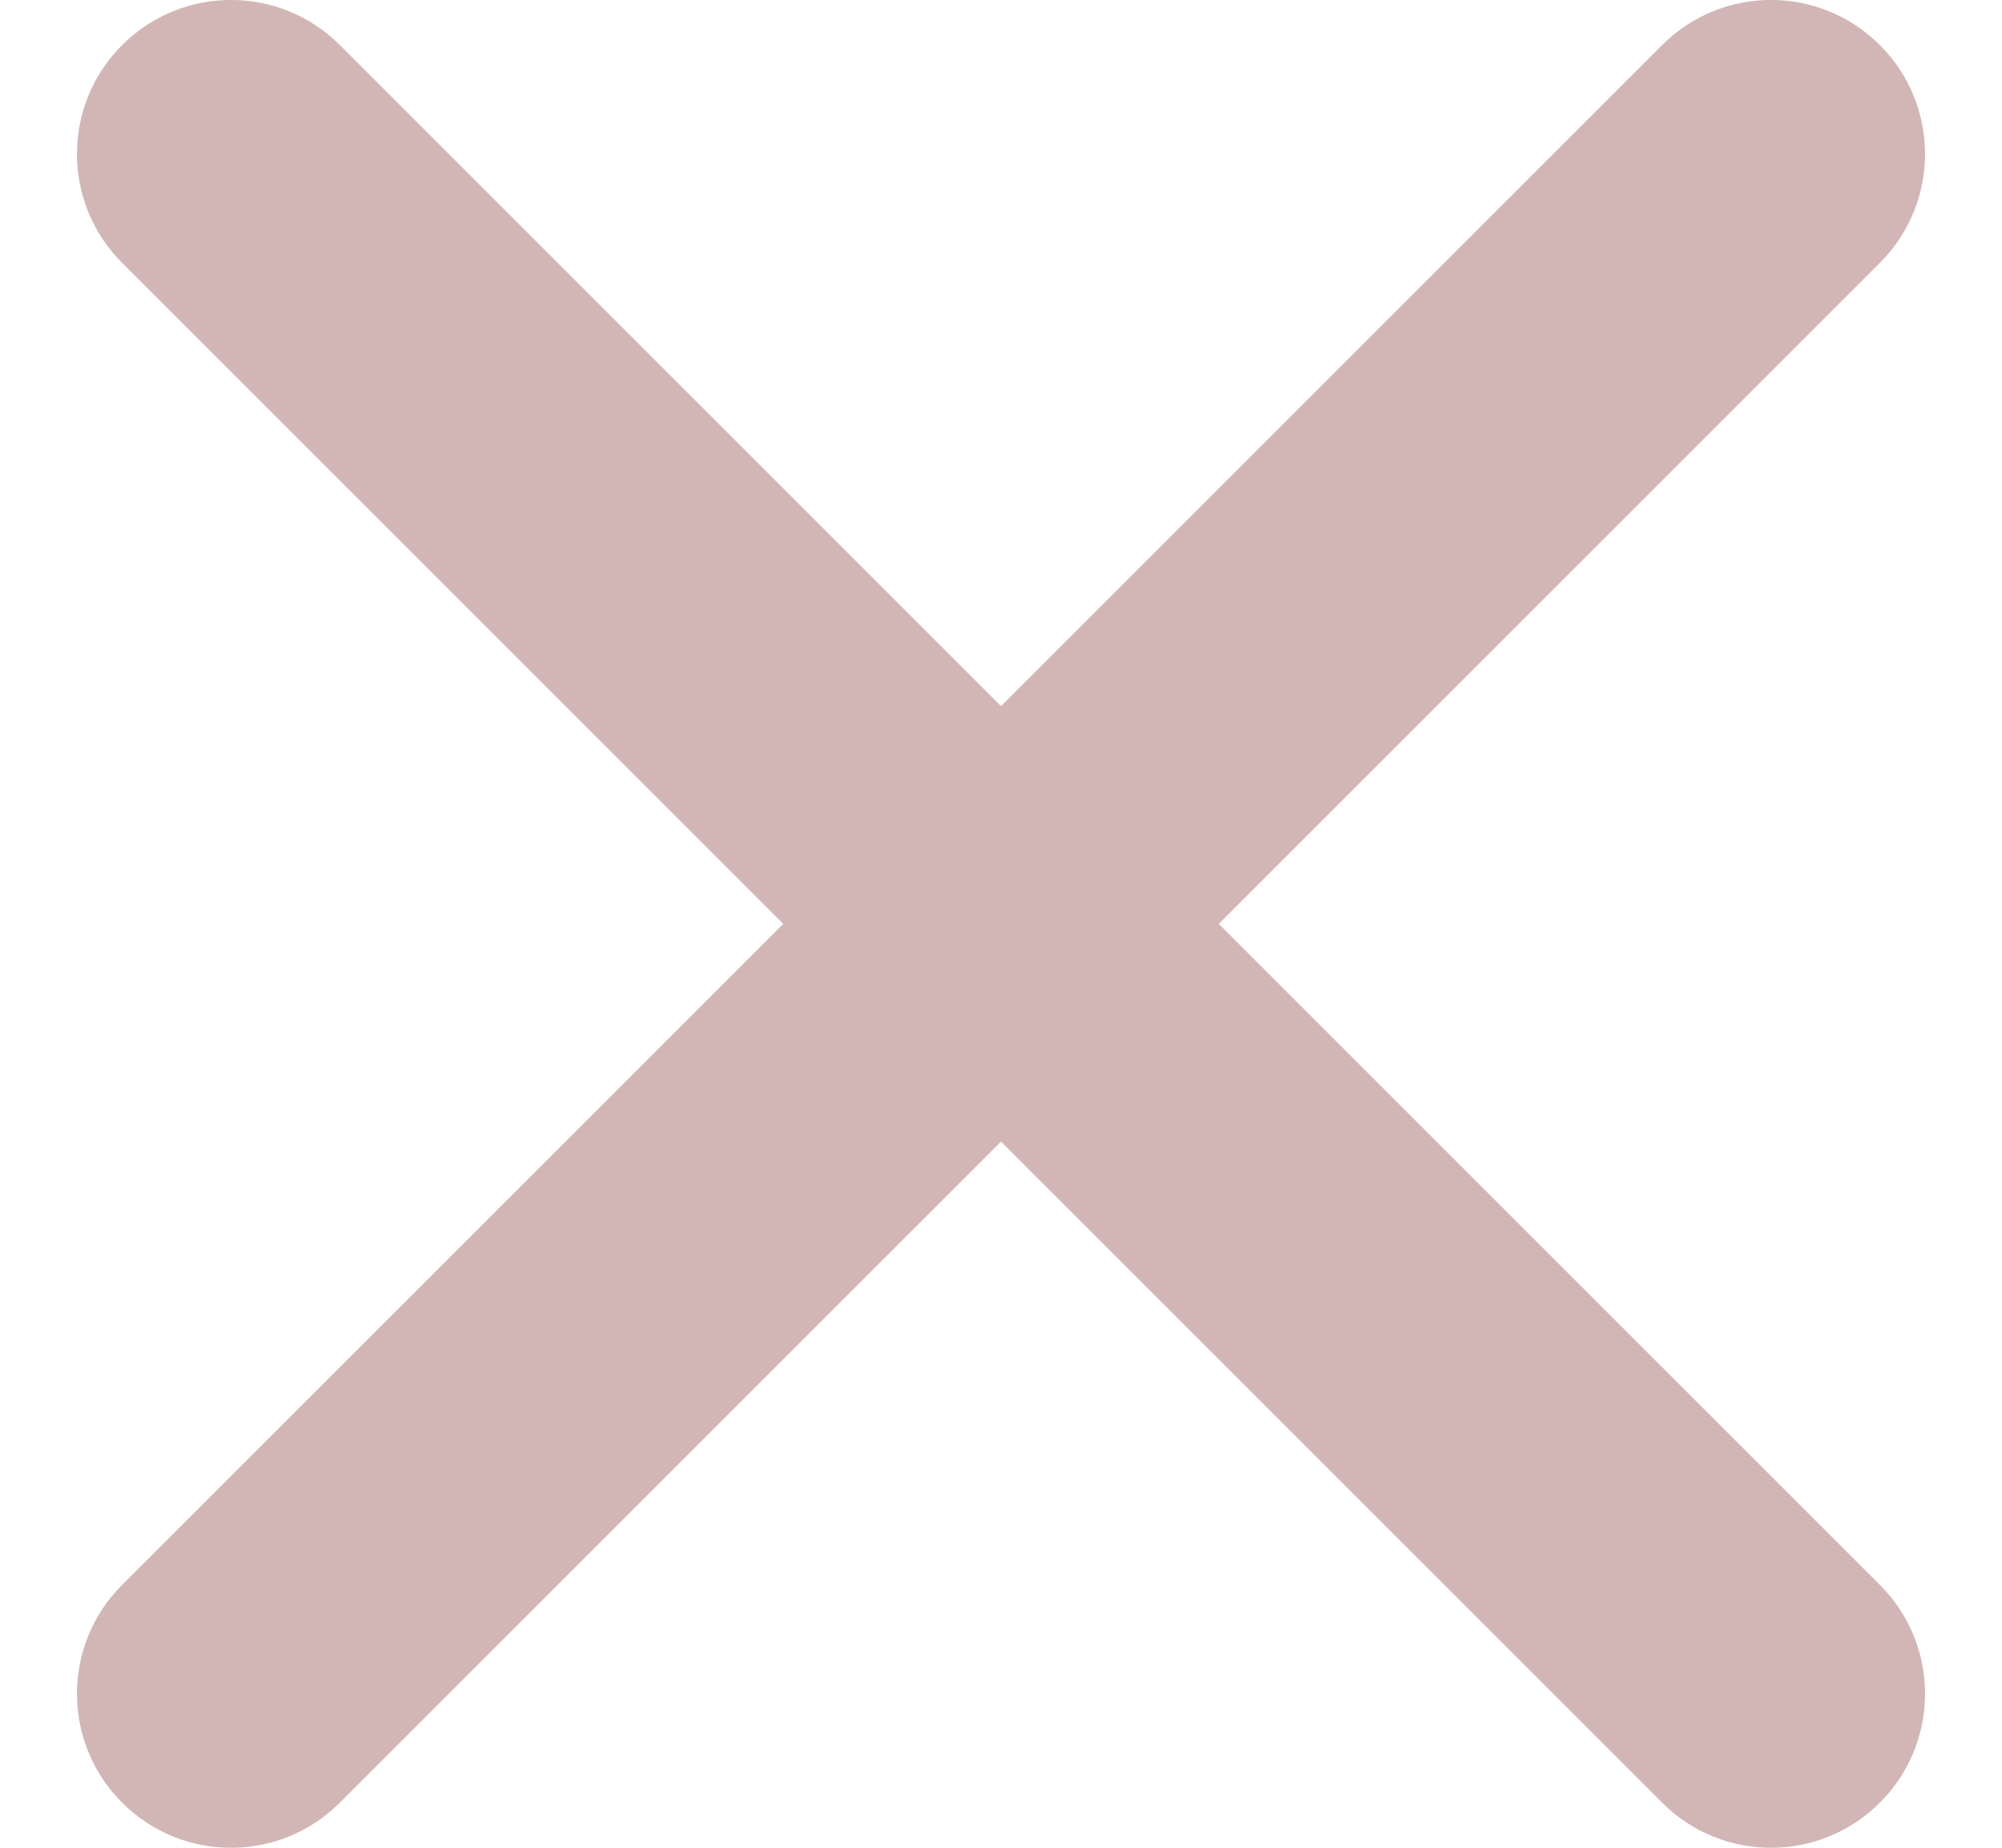 <svg width="13" height="12" viewBox="0 0 13 12" fill="none" xmlns="http://www.w3.org/2000/svg">
<path fill-rule="evenodd" clip-rule="evenodd" d="M12.207 1.707C12.598 1.317 12.598 0.683 12.207 0.293C11.817 -0.098 11.183 -0.098 10.793 0.293L6.5 4.586L2.207 0.293C1.817 -0.098 1.183 -0.098 0.793 0.293C0.402 0.683 0.402 1.317 0.793 1.707L5.086 6L0.793 10.293C0.402 10.683 0.402 11.317 0.793 11.707C1.183 12.098 1.817 12.098 2.207 11.707L6.5 7.414L10.793 11.707C11.183 12.098 11.817 12.098 12.207 11.707C12.598 11.317 12.598 10.683 12.207 10.293L7.914 6L12.207 1.707Z" fill="#D2B6B6"/>
</svg>
